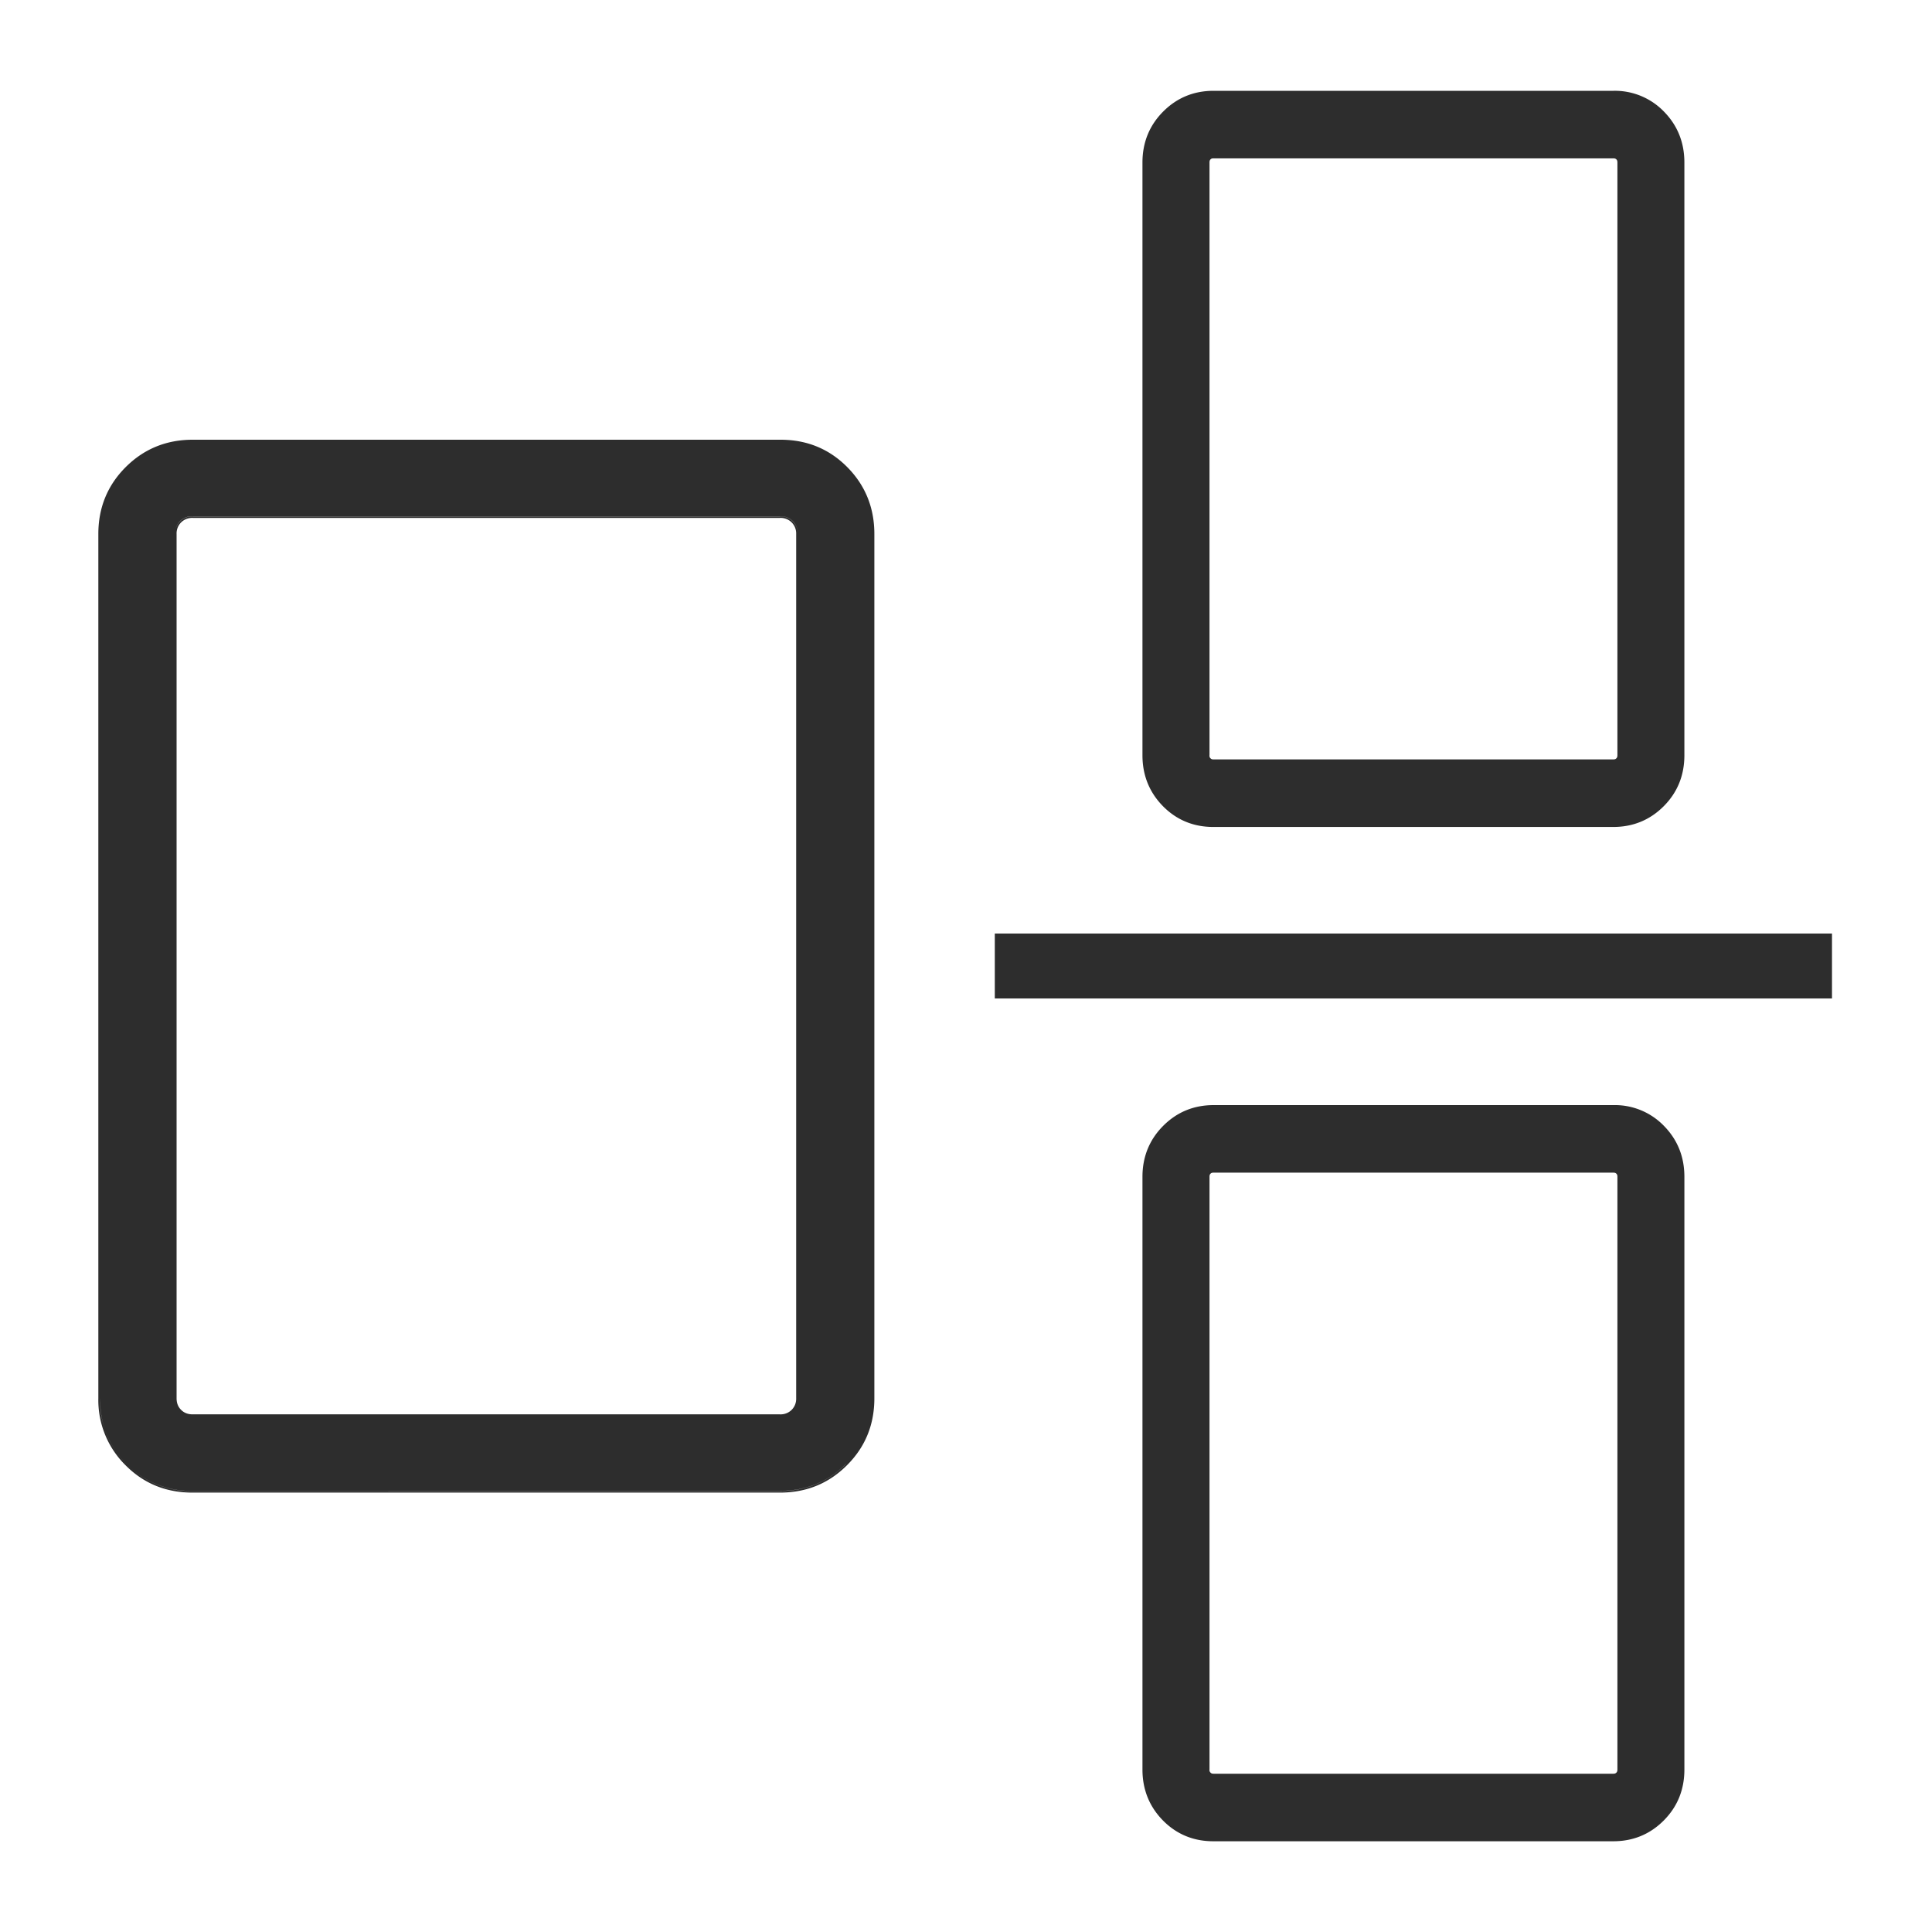<svg viewBox="0 0 30 30" id="mixedNumber" fill="none" xmlns="http://www.w3.org/2000/svg"><path fill-rule="evenodd" clip-rule="evenodd" d="M18.845 1.41c-.307 0-.57.108-.784.323-.214.215-.321.481-.321.79v9.205c0 .309.106.574.318.79.212.215.475.323.782.323h6.211c.307 0 .57-.108.784-.323.214-.215.32-.481.32-.79V2.523c0-.309-.105-.574-.317-.79a1.059 1.059 0 0 0-.782-.323h-6.211zm-.064 10.318V2.523c0-.026.006-.038.016-.048.01-.01.021-.016.047-.016h6.208c.025 0 .038.007.047.016.01.01.016.022.016.048v9.205c0 .026-.007.038-.016.047-.01.01-.022.017-.047.017h-6.208c-.026 0-.038-.007-.047-.017-.01-.009-.017-.021-.017-.047zM2.729 8.203l-.003.012a.255.255 0 0 1 .068-.122.268.268 0 0 1 .199-.077h9.12c.08 0 .146.026.198.077a.269.269 0 0 1 .078.198v13.42V8.294a.268.268 0 0 0-.078-.198.268.268 0 0 0-.198-.078h-9.12a.268.268 0 0 0-.199.078.255.255 0 0 0-.065.108zm9.383 14.974H2.986c-.41 0-.756-.142-1.037-.425a1.421 1.421 0 0 1-.422-1.04V8.292c0-.409.142-.756.425-1.039.284-.283.631-.425 1.041-.425h9.126c.41 0 .756.142 1.037.425.28.283.421.63.421 1.04v13.419c0 .41-.141.757-.425 1.04-.283.283-.63.425-1.04.425zm-9.12-1.215h9.12a.243.243 0 0 0 .181-.07.243.243 0 0 0 .07-.18V8.292a.243.243 0 0 0-.07-.18.243.243 0 0 0-.18-.07h-9.12a.243.243 0 0 0-.181.07.243.243 0 0 0-.07.18v13.42c0 .074.023.134.07.18.046.047.106.07.18.07zm-.006 1.19h9.126c.403 0 .744-.14 1.023-.418a1.376 1.376 0 0 0 0-.002c-.278.279-.62.418-1.023.418H2.986a1.38 1.38 0 0 1-1.02-.417 1.396 1.396 0 0 1-.413-1.023V8.291a1.537 1.537 0 0 1 0 .002v13.419c0 .403.137.744.414 1.022a1.38 1.38 0 0 0 1.019.418zm12.461-7.648h13v-1.008h-13v1.008zm3.398 1.656c-.307 0-.57.108-.784.323-.214.215-.321.481-.321.79v9.205c0 .308.106.574.318.79.212.215.475.323.782.323h6.211c.307 0 .57-.108.784-.323.214-.215.32-.481.32-.79v-9.205c0-.309-.105-.574-.317-.79a1.059 1.059 0 0 0-.782-.323h-6.211zm-.064 10.318v-9.205c0-.026.006-.038.016-.048.01-.01.021-.016.047-.016h6.208c.025 0 .038.007.047.016.01.01.016.022.016.048v9.205c0 .026-.007.038-.016.047-.01.01-.022.017-.047.017h-6.208c-.026 0-.038-.007-.047-.017-.01-.009-.017-.021-.017-.047z" fill="#2d2d2d"/></svg>